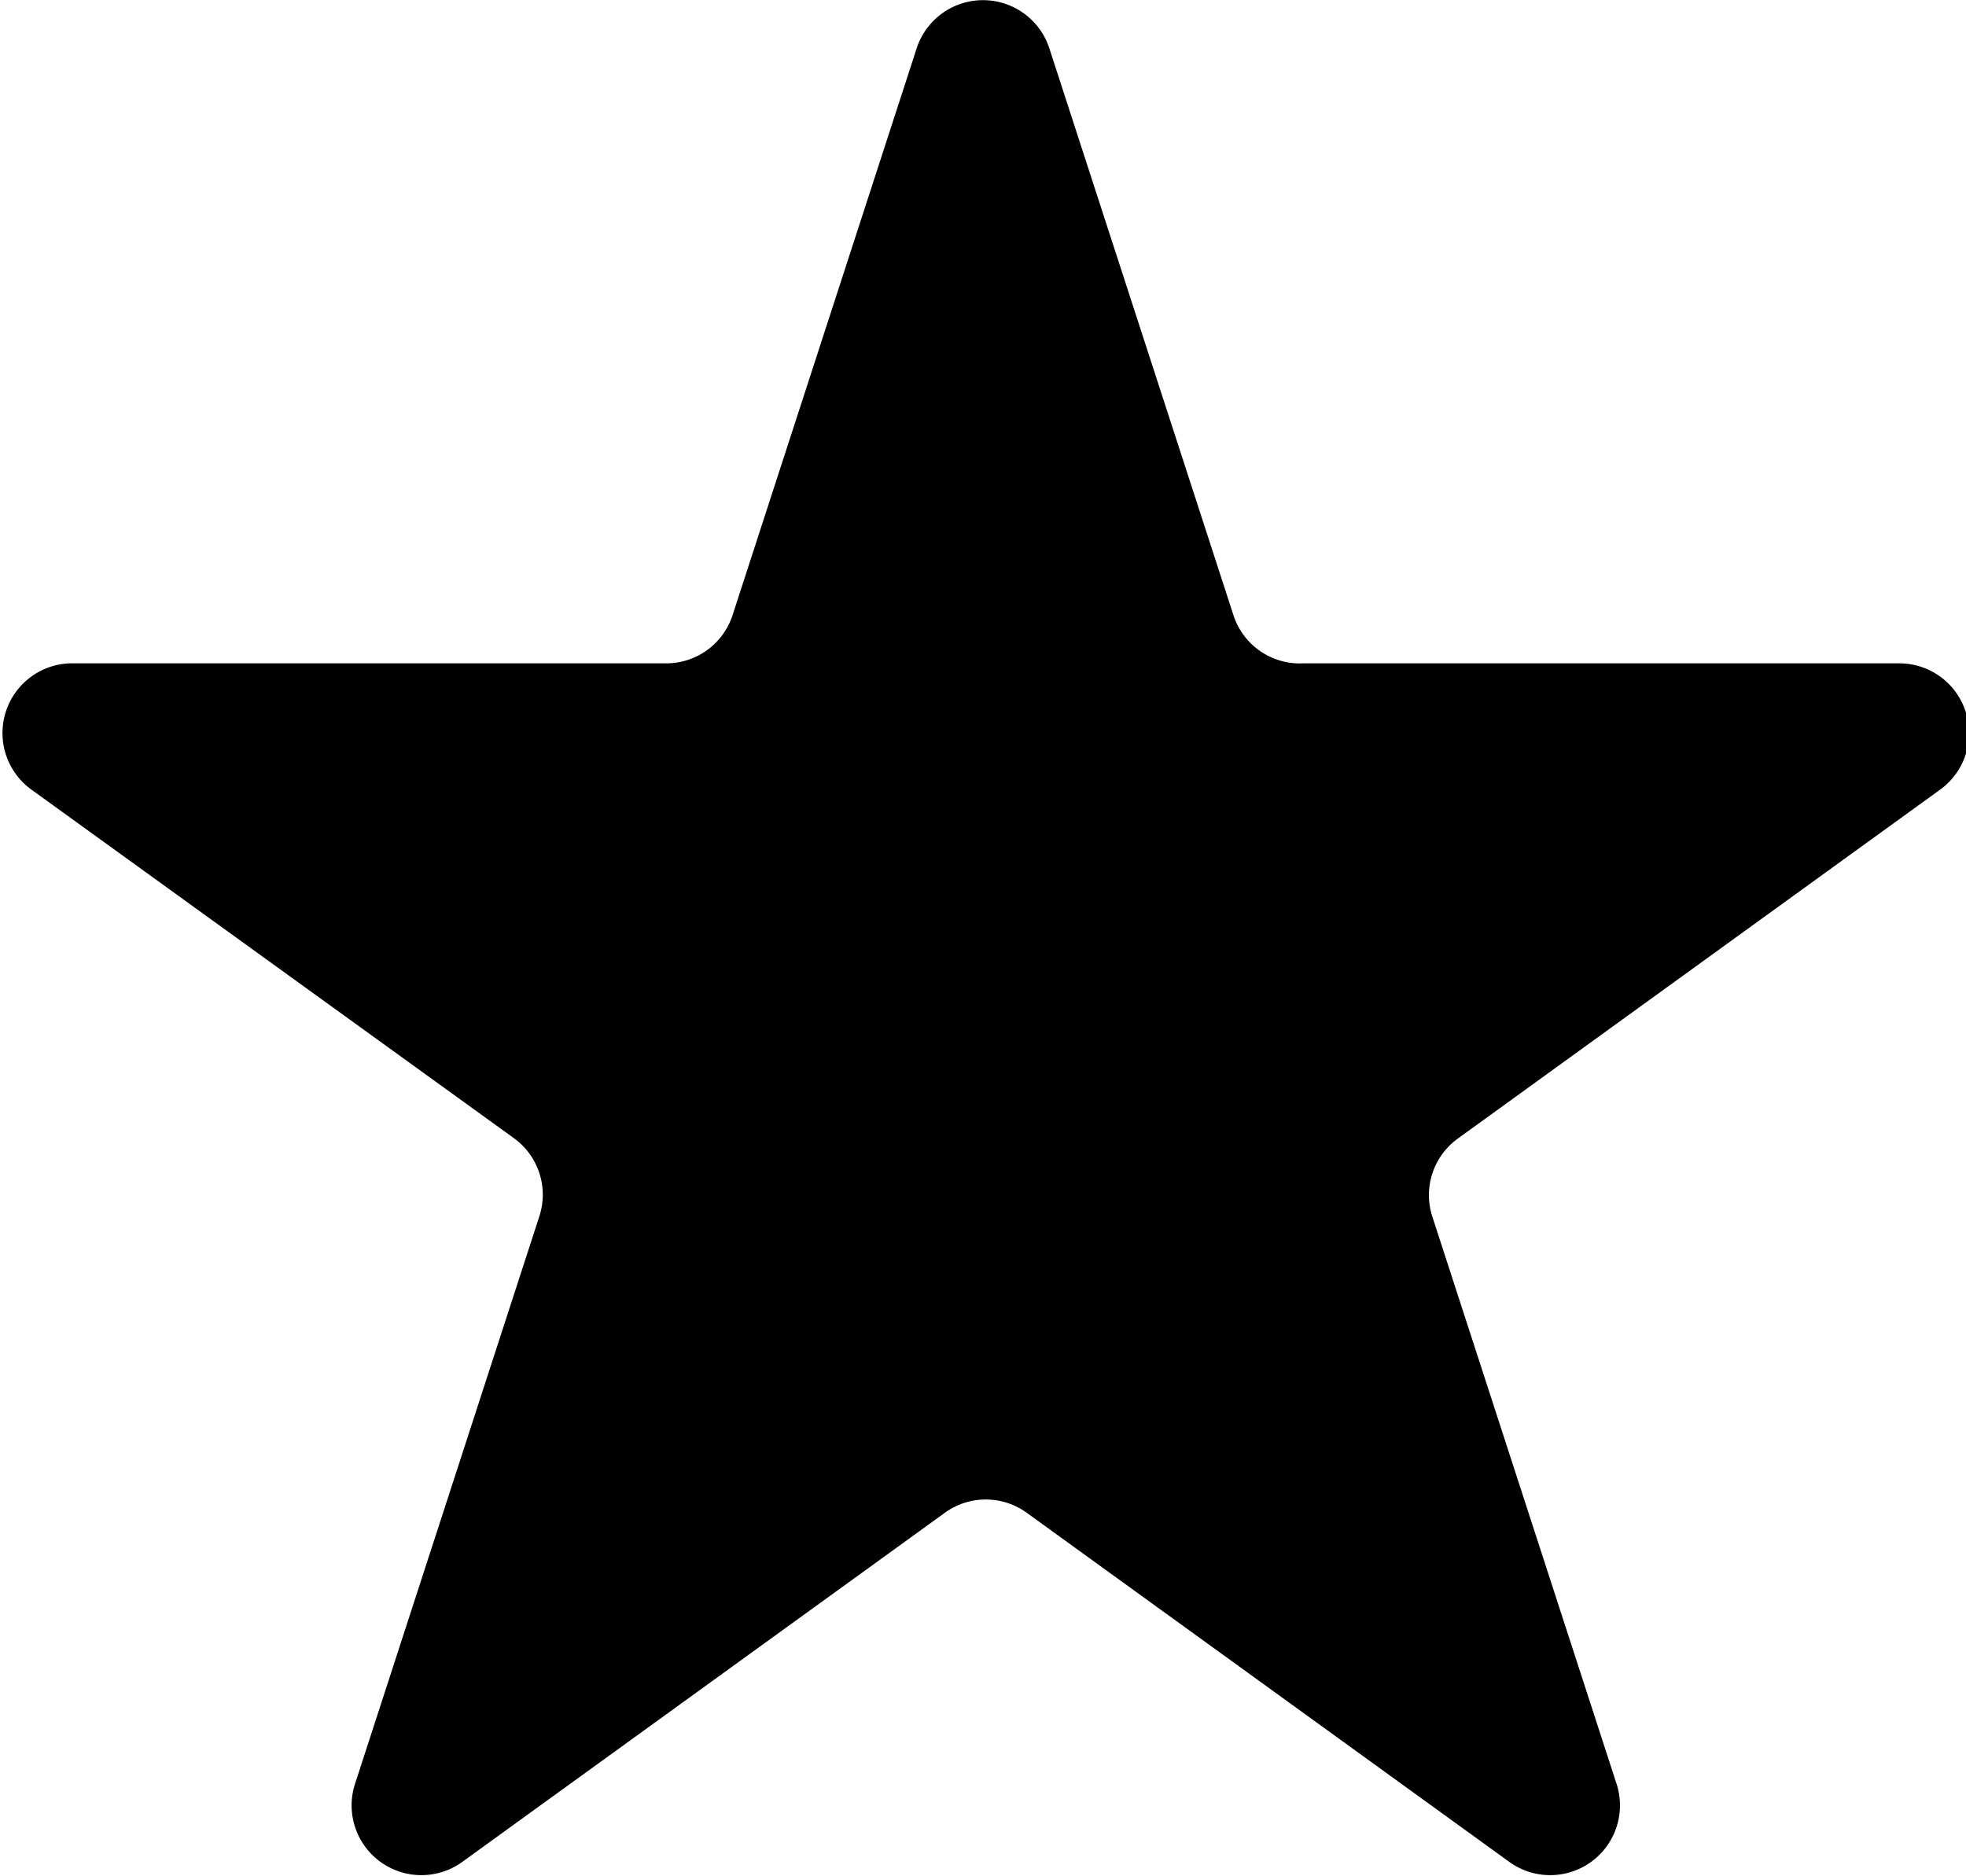 <svg xmlns="http://www.w3.org/2000/svg" viewBox="0 0 28.18 26.9" fill="currentColor">
 <path d="M13.14.69a1,1,0,0,1,1.9,0l2.64,8.13a1,1,0,0,0,1,.69h8.54a1,1,0,0,1,.59,1.81l-6.91,5a1,1,0,0,0-.37,1.12l2.64,8.13a1,1,0,0,1-1.54,1.12l-6.91-5a1,1,0,0,0-1.18,0l-6.91,5a1,1,0,0,1-1.54-1.12l2.64-8.13a1,1,0,0,0-.36-1.12l-6.92-5A1,1,0,0,1,1,9.51H9.55a1,1,0,0,0,.95-.69Z"/>
</svg>